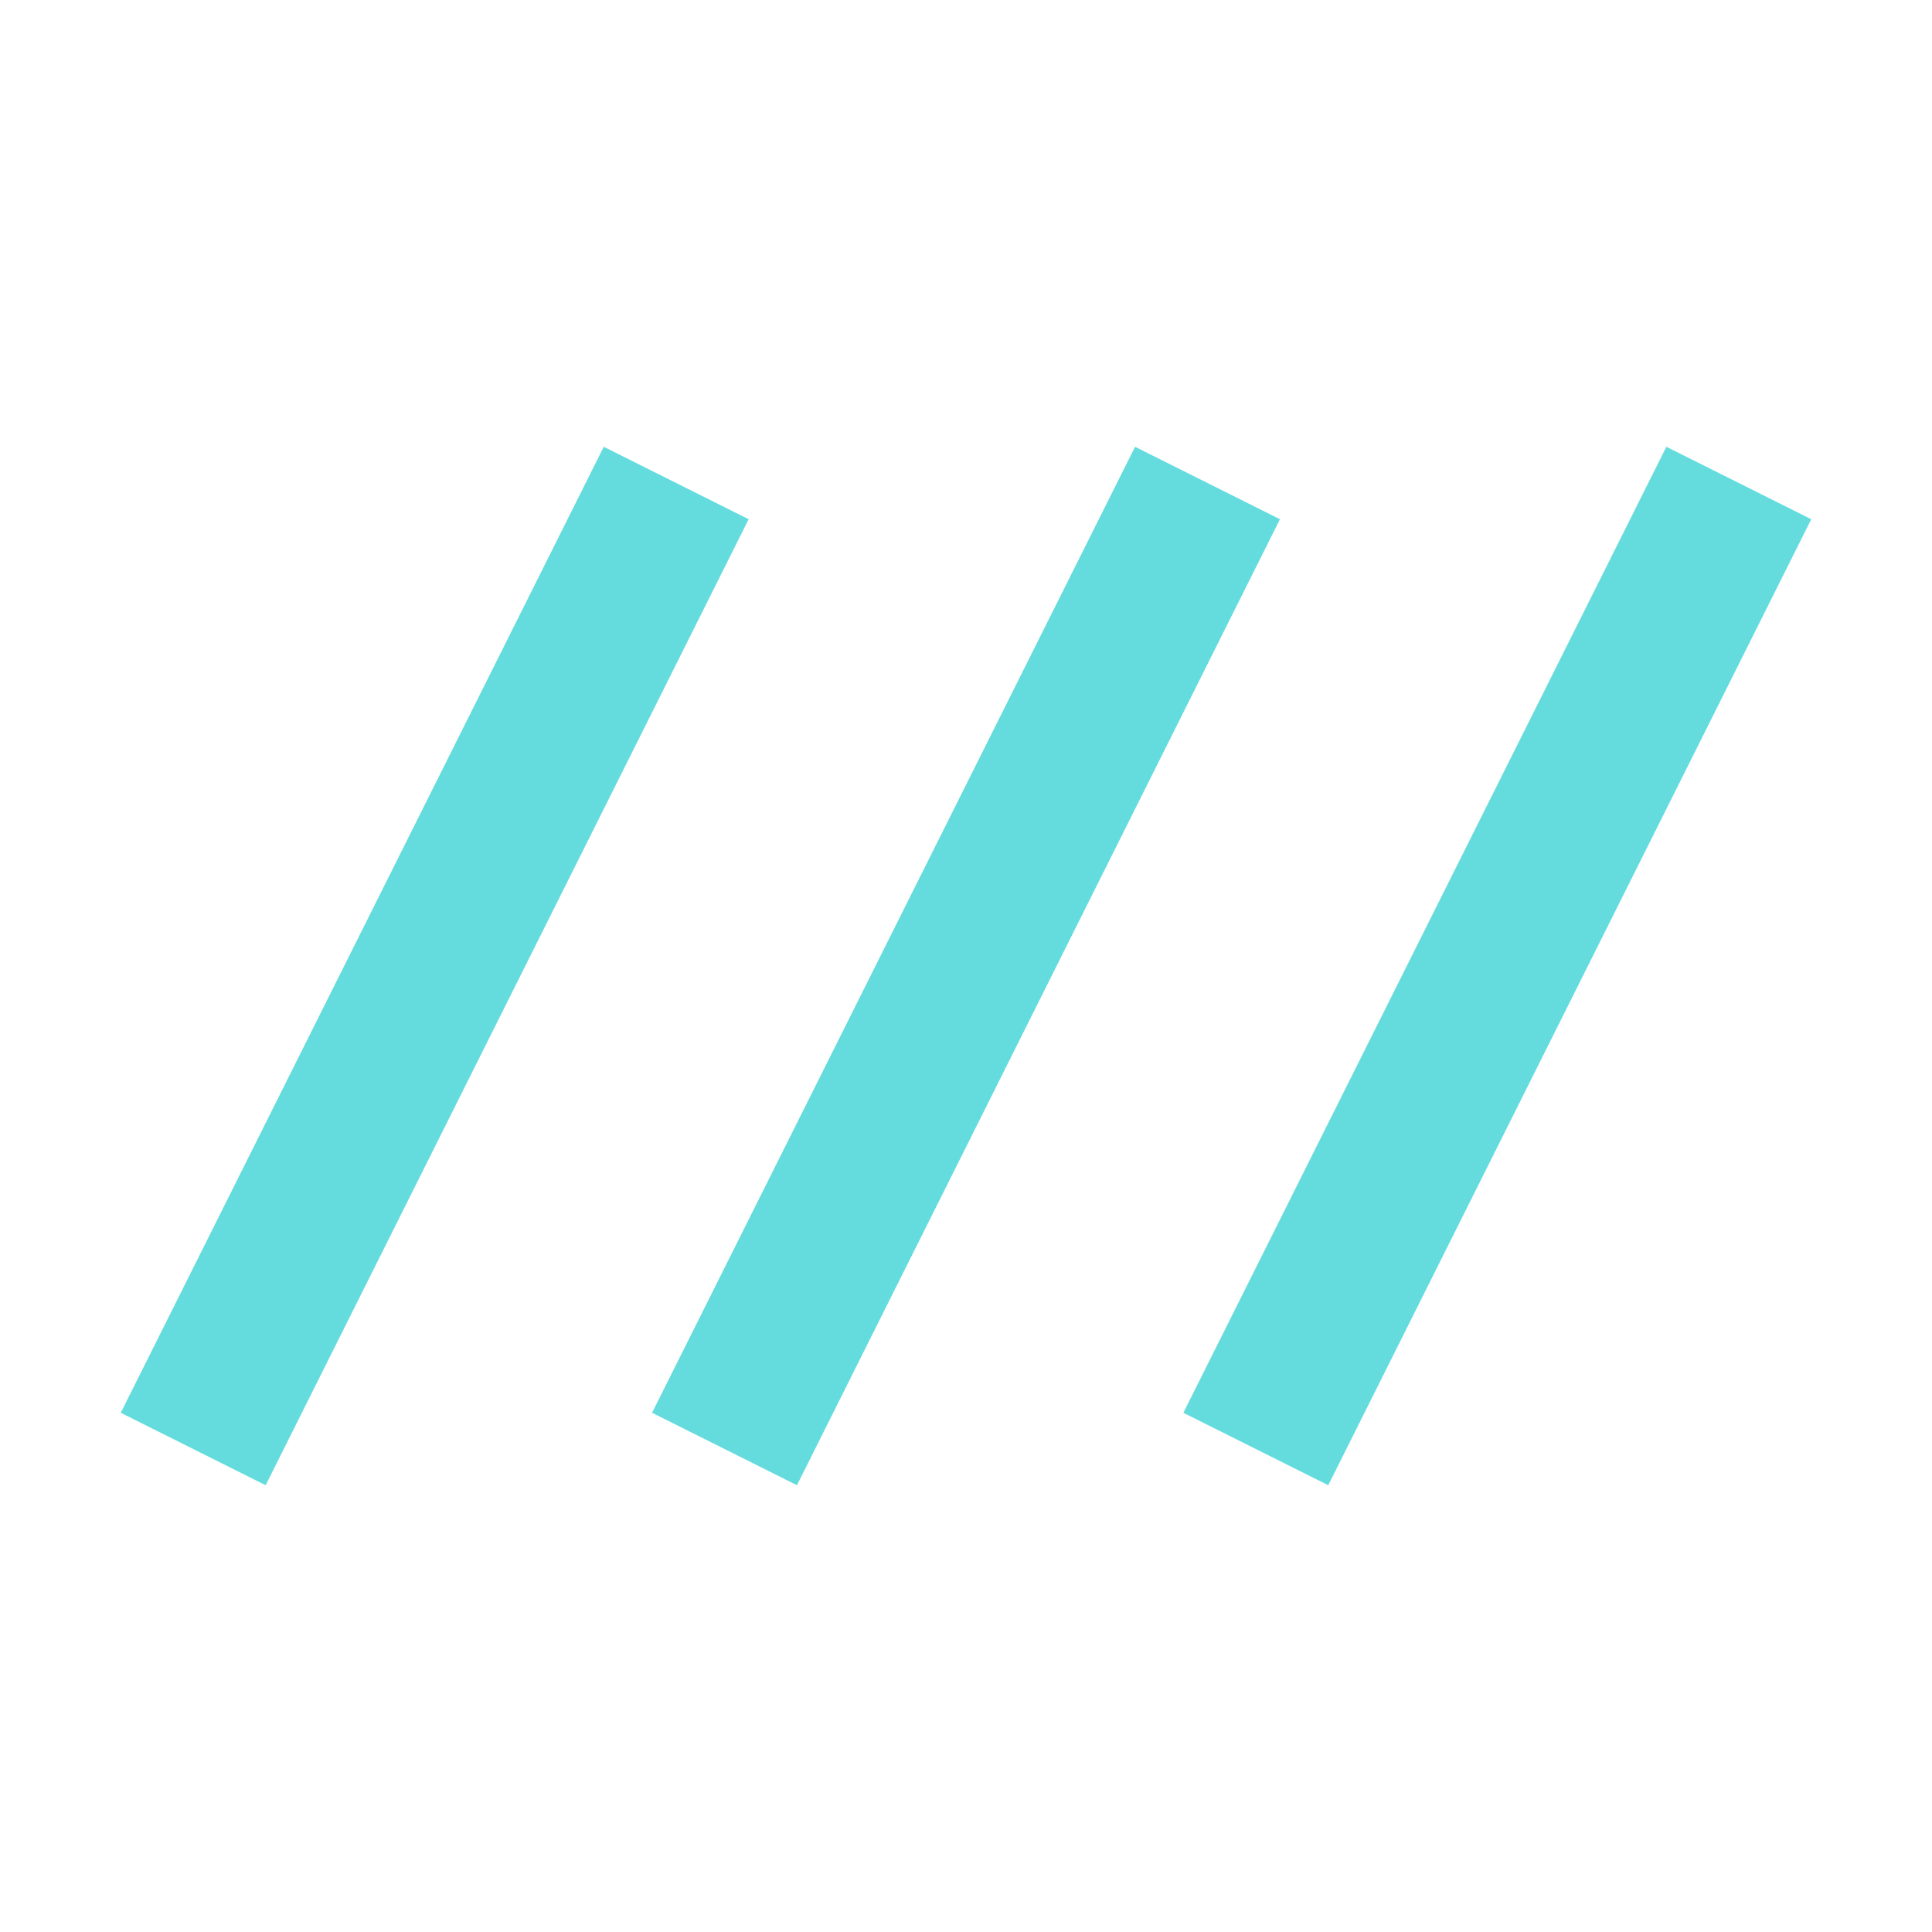 <svg width="24" height="24" viewBox="0 0 24 24" fill="none" xmlns="http://www.w3.org/2000/svg">
<mask id="mask0_905_74" style="mask-type:alpha" maskUnits="userSpaceOnUse" x="0" y="0" width="24" height="24">
<rect width="24" height="24" fill="#D9D9D9"/>
</mask>
<g mask="url(#mask0_905_74)">
<path d="M3.3 18.45L1.5 17.55L7.5 5.55L9.3 6.45L3.3 18.45ZM9.9 18.45L8.1 17.55L14.1 5.55L15.9 6.45L9.9 18.45ZM16.5 18.45L14.7 17.55L20.7 5.55L22.5 6.45L16.5 18.45Z" fill="#64DCDD"/>
</g>
</svg>
